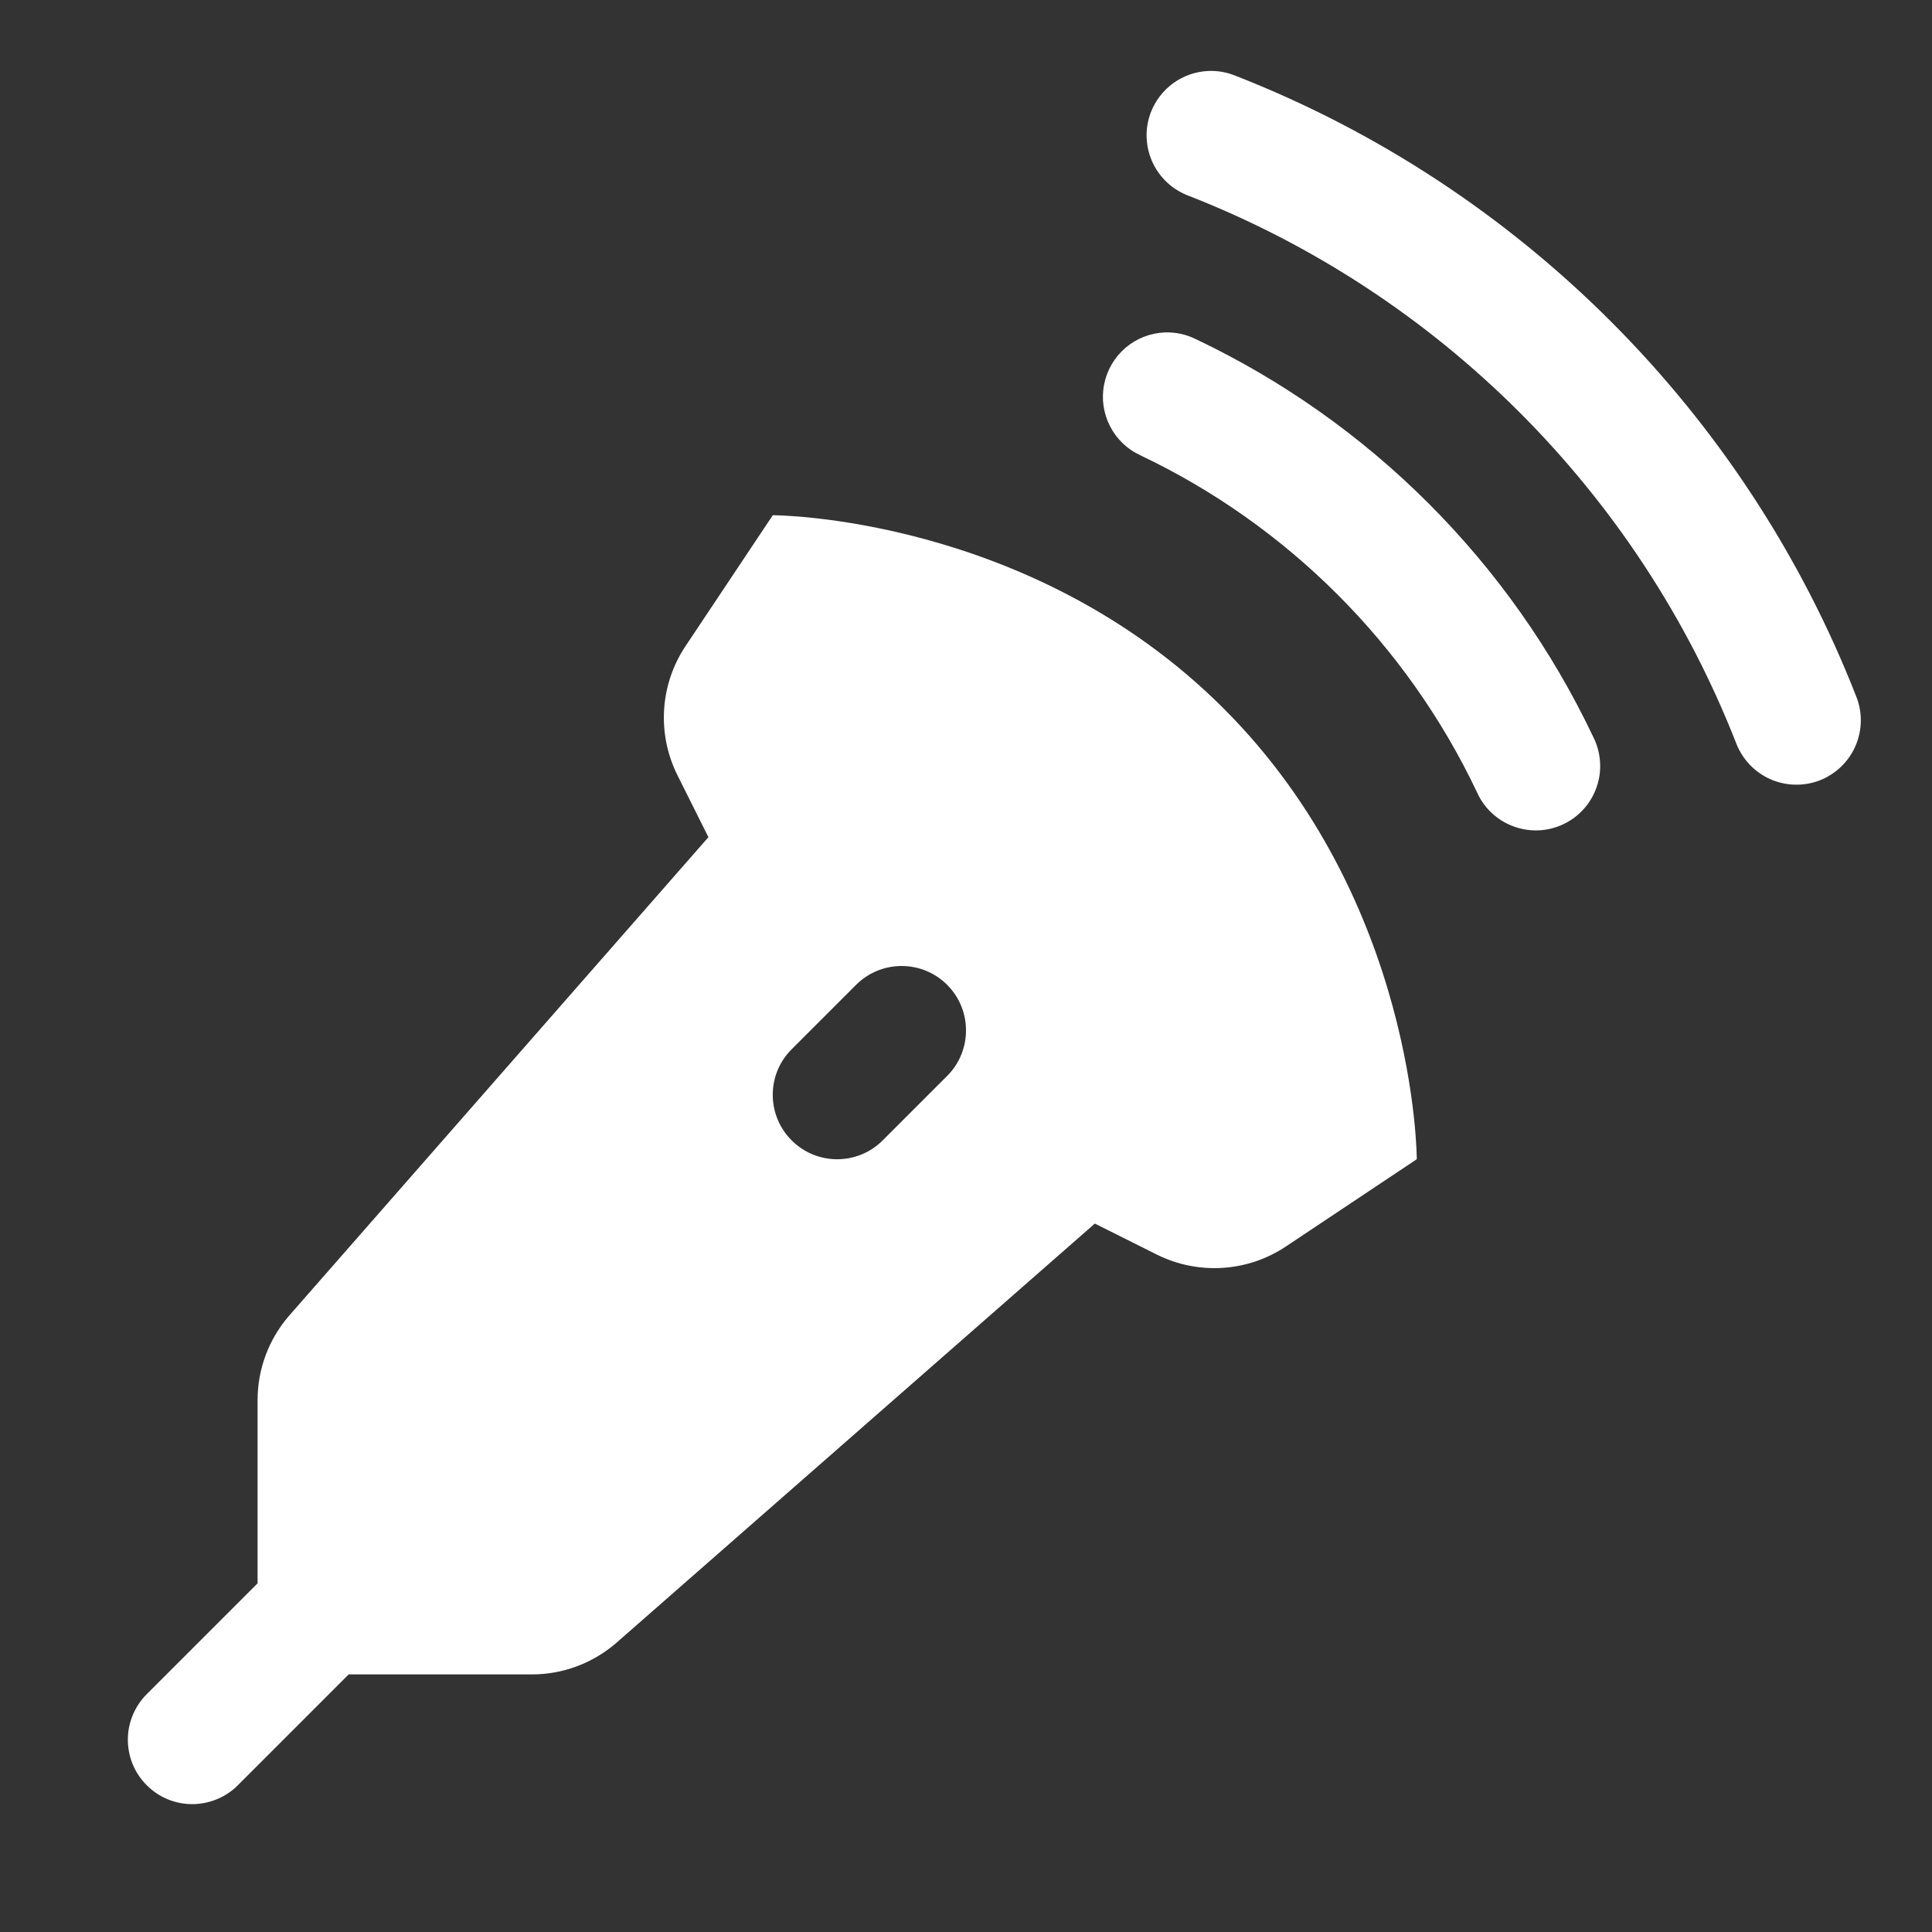 <svg width="28" height="28" viewBox="0 0 28 28" fill="none" xmlns="http://www.w3.org/2000/svg">
<rect x="0" y="0" width="28" height="28" fill="#333333" stroke="none"/>
<path d="M17.537 1.028C17.319 1.032 17.11 1.111 16.945 1.252C16.78 1.393 16.669 1.587 16.631 1.801C16.594 2.015 16.633 2.235 16.74 2.424C16.848 2.613 17.018 2.758 17.221 2.835C20.854 4.254 23.746 7.146 25.165 10.779C25.21 10.893 25.277 10.997 25.362 11.086C25.447 11.174 25.548 11.245 25.66 11.294C25.773 11.343 25.894 11.37 26.016 11.372C26.139 11.375 26.261 11.353 26.375 11.309C26.489 11.264 26.593 11.197 26.682 11.112C26.77 11.027 26.841 10.926 26.89 10.813C26.939 10.701 26.966 10.58 26.968 10.458C26.971 10.335 26.949 10.213 26.904 10.099C25.294 5.979 22.021 2.706 17.901 1.096C17.785 1.049 17.661 1.026 17.537 1.028ZM16.878 4.818C16.669 4.827 16.469 4.906 16.31 5.042C16.151 5.179 16.042 5.365 16.002 5.571C15.961 5.776 15.991 5.989 16.087 6.176C16.182 6.363 16.338 6.512 16.528 6.599C18.661 7.613 20.387 9.339 21.401 11.472C21.451 11.587 21.523 11.691 21.614 11.777C21.705 11.864 21.812 11.931 21.93 11.975C22.047 12.019 22.172 12.039 22.298 12.034C22.423 12.029 22.546 11.998 22.659 11.944C22.773 11.89 22.874 11.814 22.957 11.72C23.04 11.626 23.103 11.516 23.143 11.397C23.183 11.278 23.198 11.153 23.188 11.028C23.178 10.902 23.143 10.781 23.085 10.669C21.887 8.148 19.852 6.113 17.331 4.915C17.19 4.845 17.035 4.812 16.878 4.818ZM11.2 7.467L9.935 9.364C9.563 9.922 9.519 10.635 9.818 11.235L10.267 12.133L4.184 19.075C3.893 19.414 3.733 19.845 3.733 20.291V22.947L2.14 24.54C2.051 24.626 1.979 24.729 1.93 24.843C1.88 24.957 1.854 25.08 1.853 25.204C1.852 25.328 1.875 25.451 1.922 25.566C1.969 25.681 2.039 25.786 2.127 25.873C2.214 25.961 2.319 26.031 2.434 26.078C2.549 26.125 2.672 26.148 2.796 26.147C2.92 26.145 3.043 26.119 3.157 26.07C3.271 26.021 3.374 25.95 3.46 25.86L5.053 24.267H7.709C8.154 24.267 8.586 24.107 8.925 23.816L15.867 17.733L16.765 18.182C17.365 18.481 18.078 18.437 18.636 18.065L20.533 16.8C20.533 16.8 20.533 13.067 17.733 10.267C14.933 7.467 11.2 7.467 11.2 7.467ZM13.067 14C13.306 14 13.545 14.091 13.727 14.273C14.091 14.637 14.091 15.229 13.727 15.593L12.793 16.527C12.428 16.892 11.837 16.892 11.473 16.527C11.108 16.162 11.108 15.571 11.473 15.207L12.407 14.273C12.589 14.091 12.828 14 13.067 14Z" fill="white"/>
</svg>
